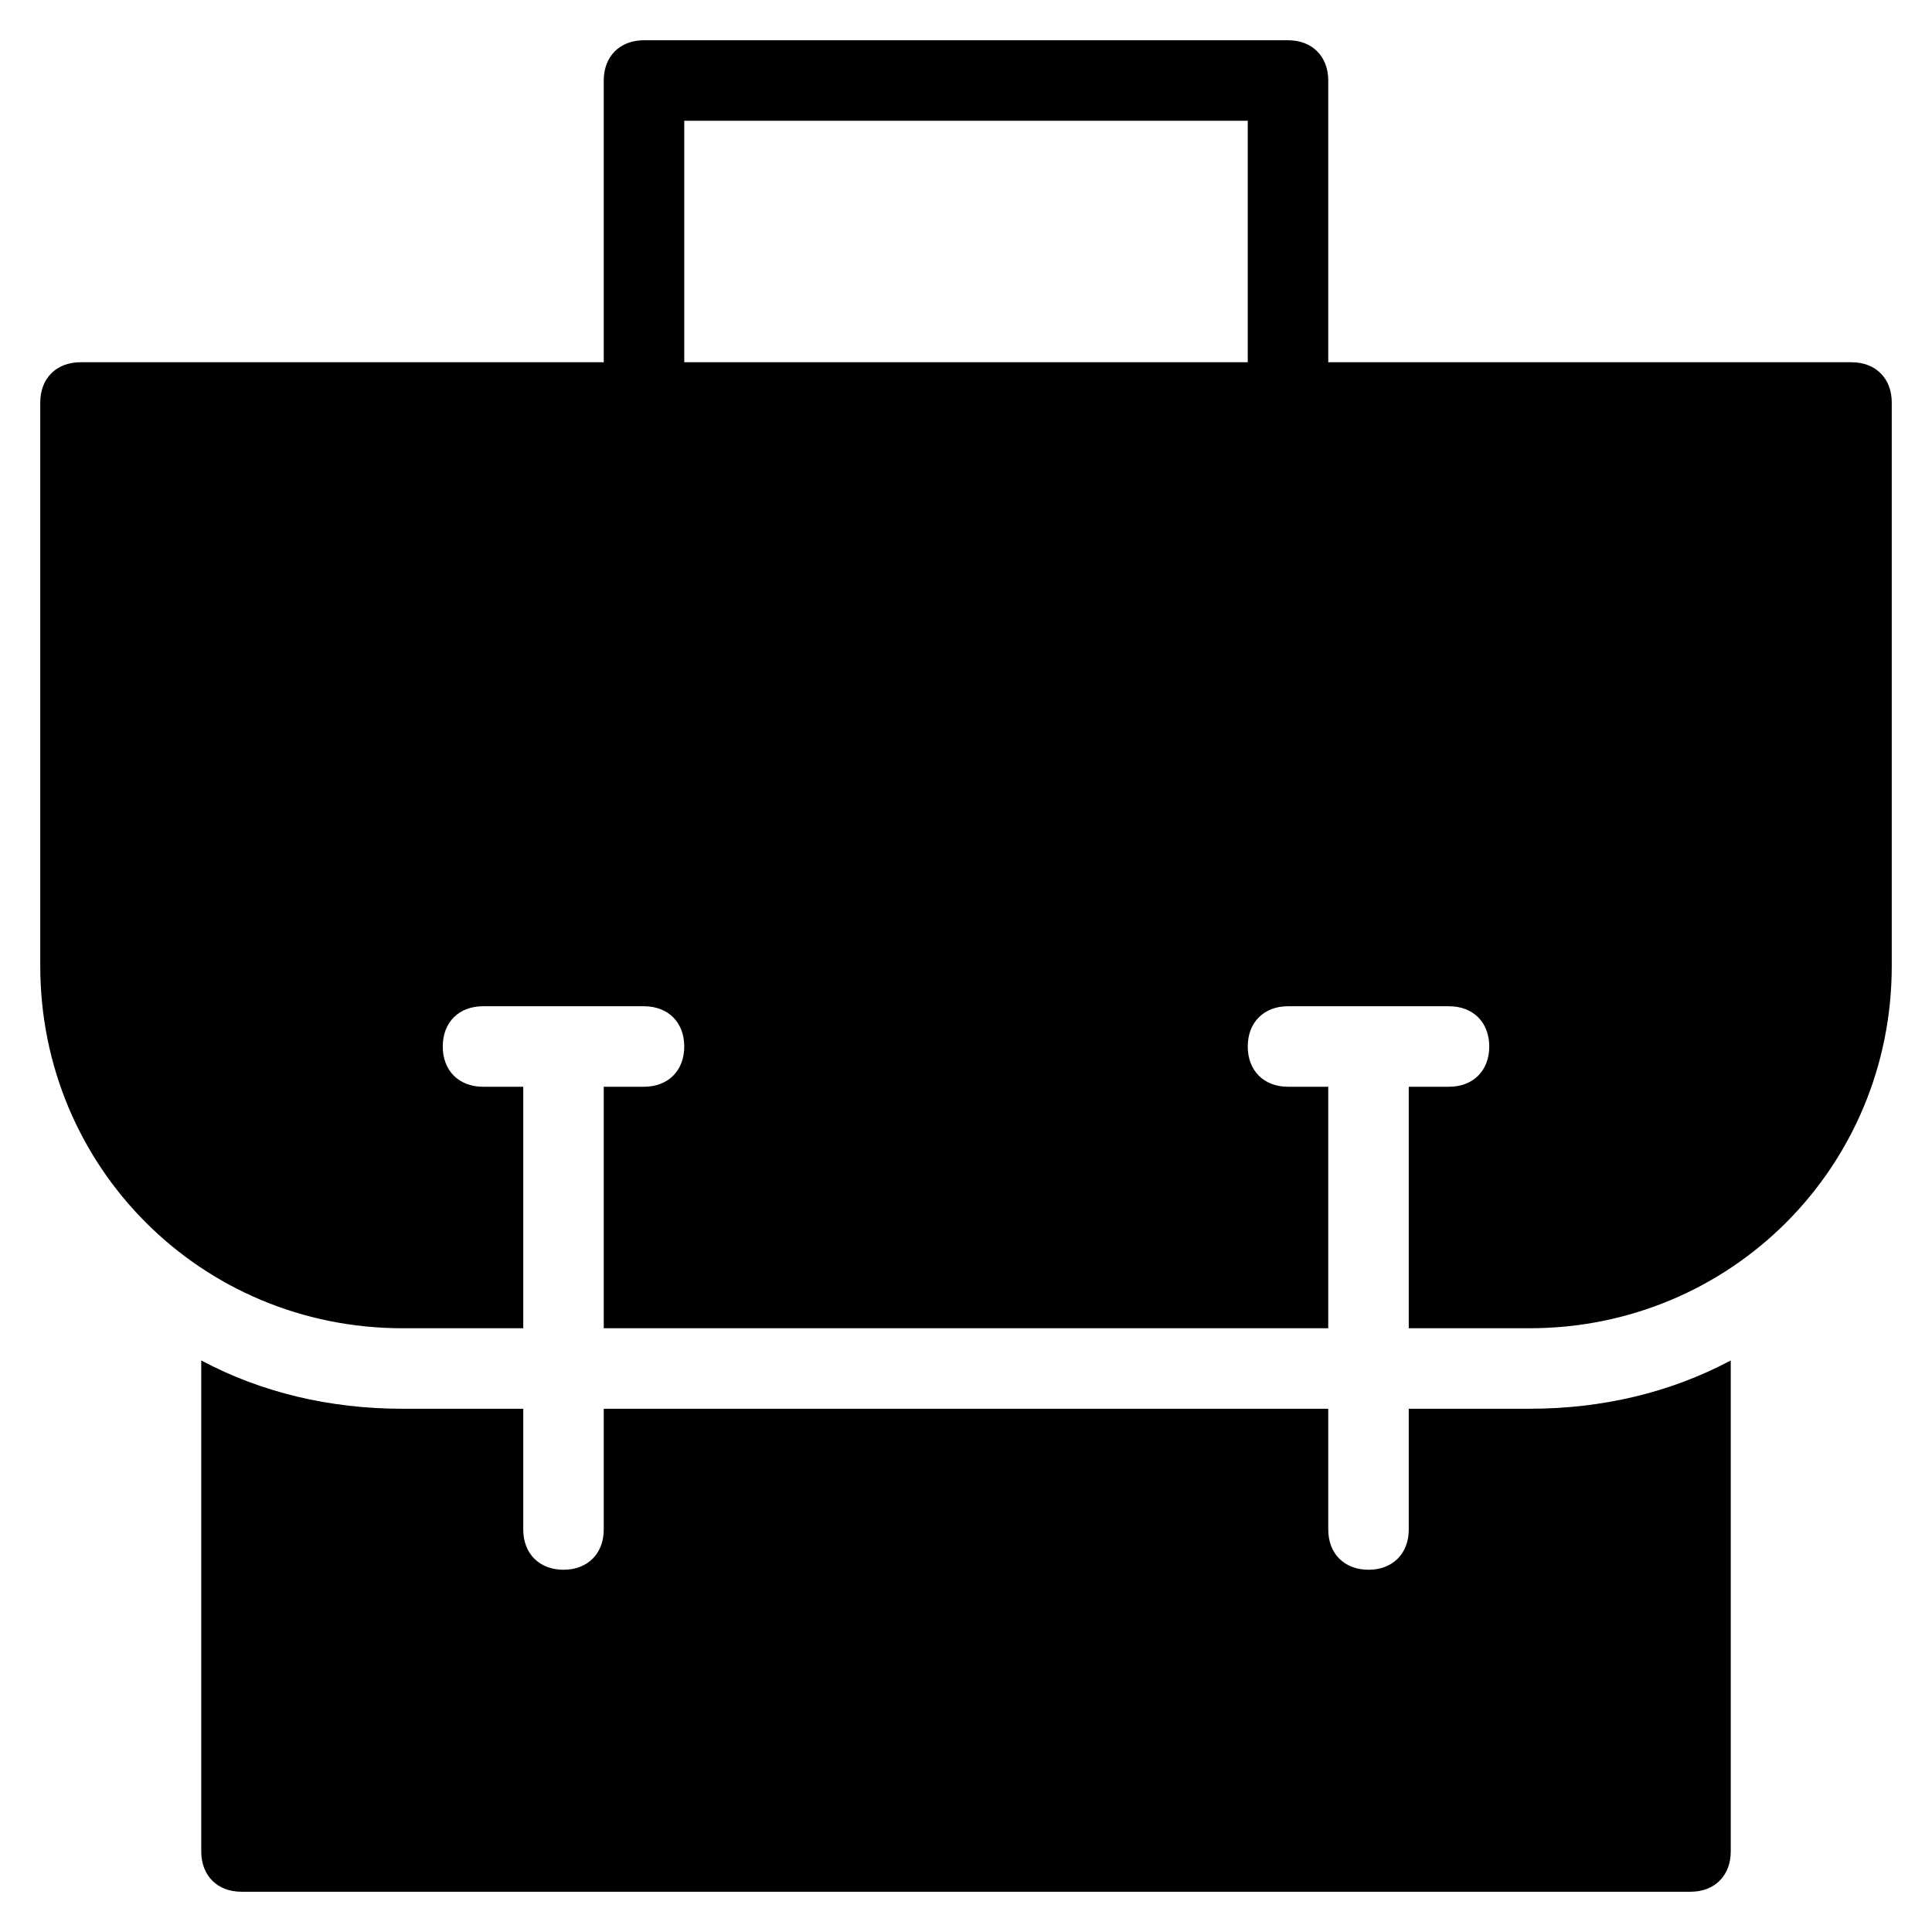<?xml version="1.0" encoding="utf-8"?>
<!-- Generator: Adobe Illustrator 19.1.0, SVG Export Plug-In . SVG Version: 6.00 Build 0)  -->
<!DOCTYPE svg PUBLIC "-//W3C//DTD SVG 1.1//EN" "http://www.w3.org/Graphics/SVG/1.1/DTD/svg11.dtd">
<svg version="1.1" id="Layer_1" xmlns="http://www.w3.org/2000/svg" xmlns:xlink="http://www.w3.org/1999/xlink" x="0px" y="0px"
	 width="48px" height="48px" viewBox="0 0 48 48" enable-background="new 0 0 48 48" xml:space="preserve">
<path d="M46,9H33V2c0-0.6-0.4-1-1-1H16c-0.6,0-1,0.4-1,1v7H2c-0.6,0-1,0.4-1,1v14c0,5,4,9,9,9h3v-6h-1c-0.6,0-1-0.4-1-1s0.4-1,1-1h4
	c0.6,0,1,0.4,1,1s-0.4,1-1,1h-1v6h18v-6h-1c-0.6,0-1-0.4-1-1s0.4-1,1-1h4c0.6,0,1,0.4,1,1s-0.4,1-1,1h-1v6h3c5,0,9-4,9-9V10
	C47,9.4,46.6,9,46,9z M31,9H17V3h14V9z"/>
<path id="color_47_" d="M38,35h-3v3c0,0.6-0.4,1-1,1s-1-0.4-1-1v-3H15v3c0,0.6-0.4,1-1,1s-1-0.4-1-1v-3h-3c-1.8,0-3.5-0.4-5-1.2V46
	c0,0.6,0.4,1,1,1h36c0.6,0,1-0.4,1-1V33.8C41.5,34.6,39.8,35,38,35z"/>
</svg>
